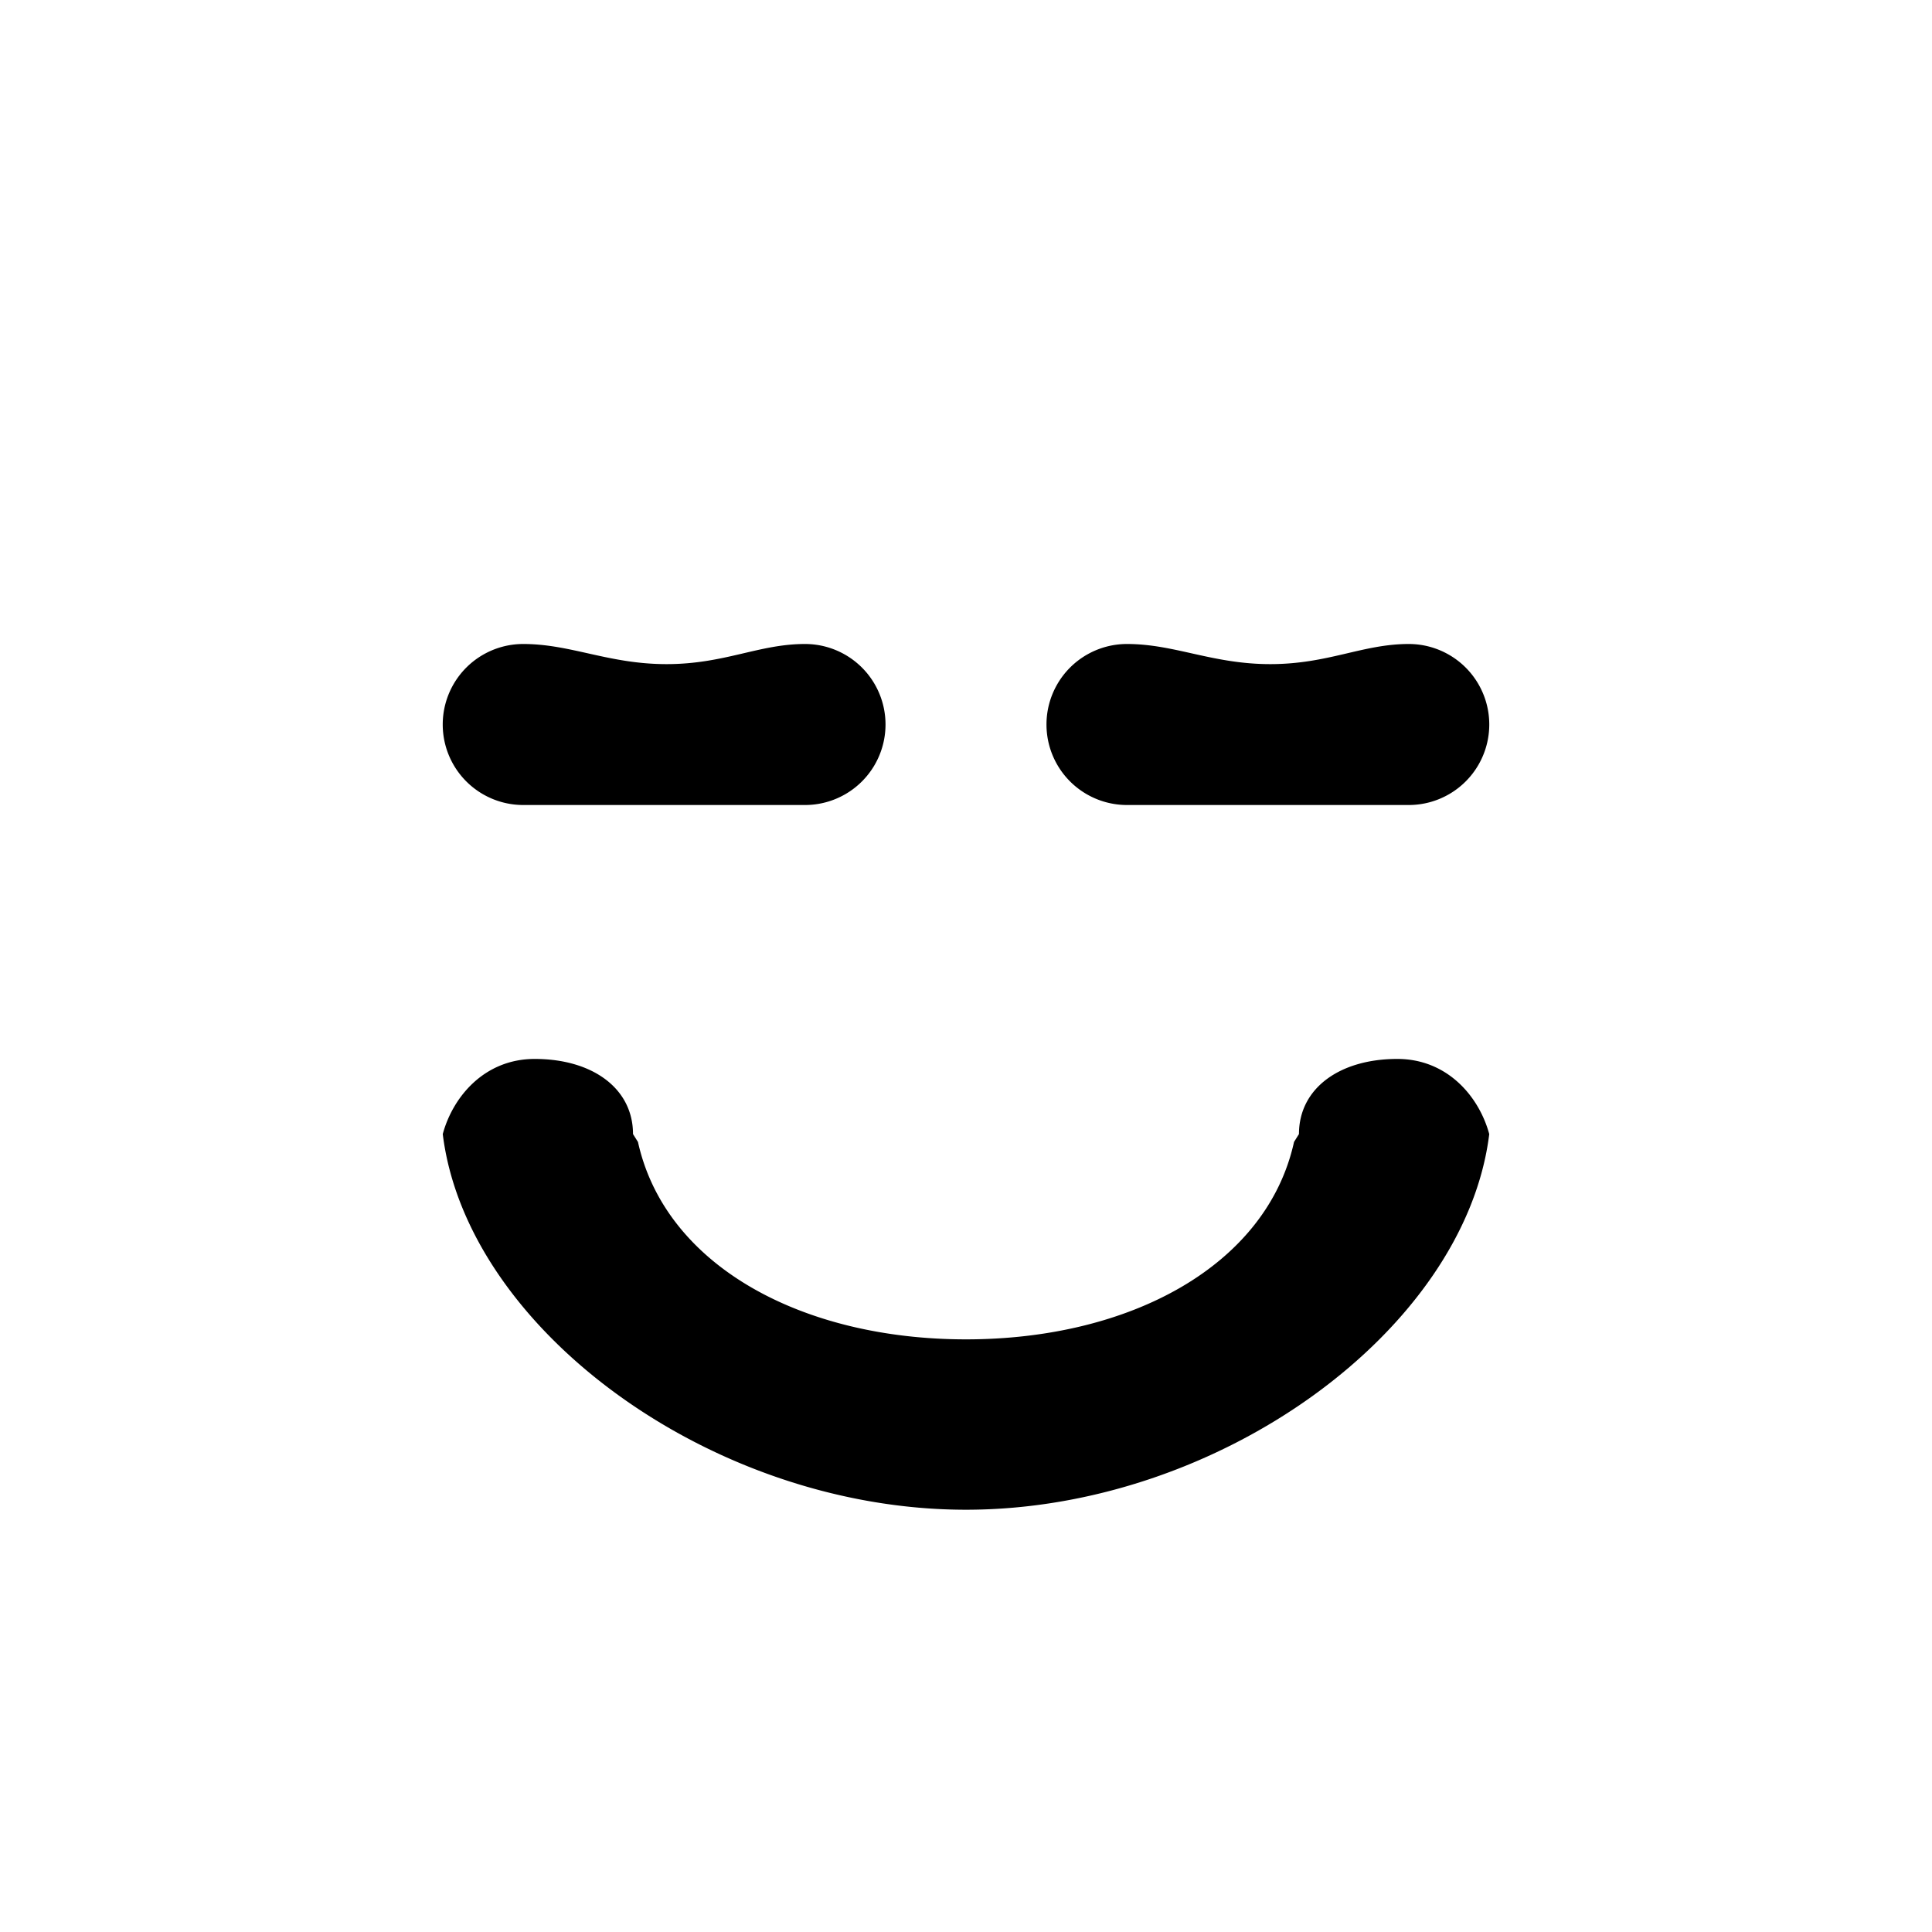 <svg xmlns="http://www.w3.org/2000/svg" baseProfile="full" viewBox="0 0 76.00 76.00"><path d="M24.901 44.612l.195.31c1.073 4.86 6.442 7.765 12.904 7.765s11.831-2.905 12.904-7.766l.194-.31c0-1.795 1.594-2.955 3.868-2.955 1.977 0 3.22 1.488 3.617 2.956C57.638 52.294 47.976 59.389 38 59.389c-9.976 0-19.638-7.095-20.583-14.777.397-1.468 1.64-2.956 3.617-2.956 2.274 0 3.867 1.16 3.867 2.956zm-4.318-19.279c1.88 0 3.359.792 5.638.792s3.63-.792 5.446-.792a3.167 3.167 0 0 1 0 6.334H20.583a3.167 3.167 0 0 1 0-6.334zm23.75 0c1.88 0 3.359.792 5.638.792s3.63-.792 5.446-.792a3.167 3.167 0 0 1 0 6.334H44.333a3.167 3.167 0 0 1 0-6.334z"/></svg>